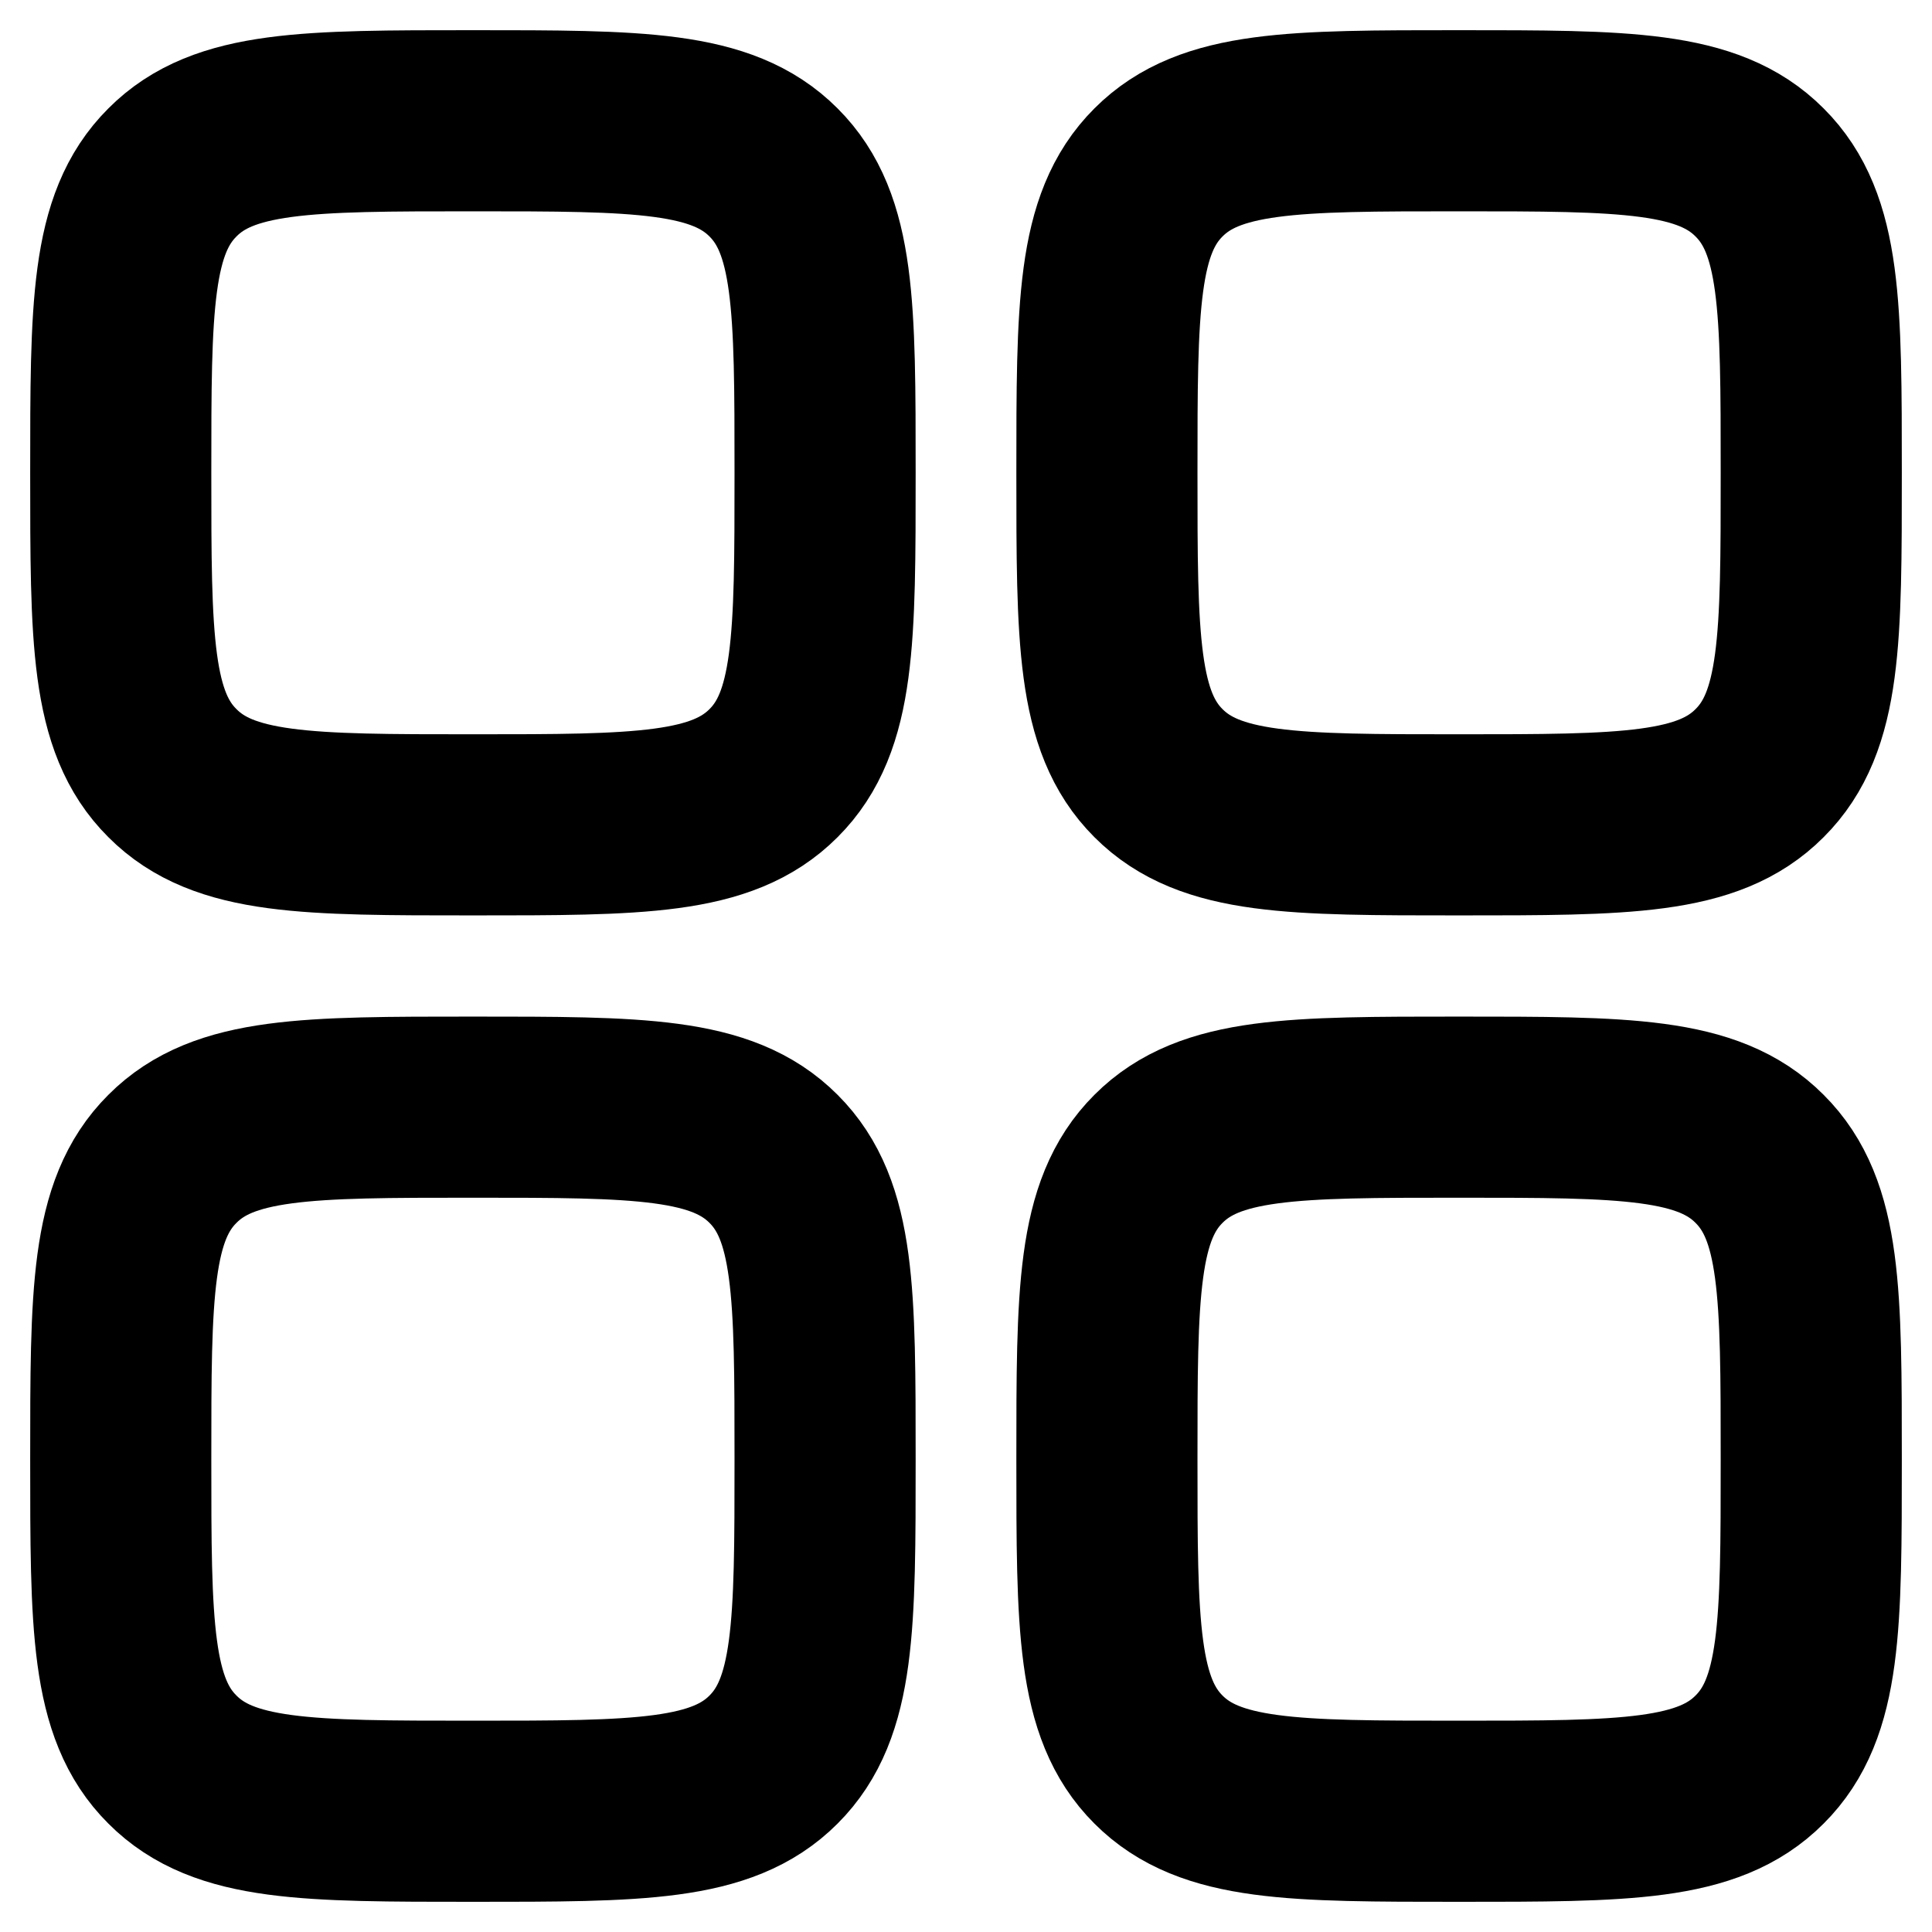<svg width="16" height="16" viewBox="0 0 16 16" fill="none" xmlns="http://www.w3.org/2000/svg">
<path d="M1 3.916C1 2.541 1 1.854 1.428 1.428C1.853 1 2.541 1 3.917 1C5.292 1 5.979 1 6.406 1.428C6.833 1.854 6.833 2.541 6.833 3.916C6.833 5.29 6.833 5.977 6.406 6.403C5.979 6.831 5.292 6.831 3.917 6.831C2.542 6.831 1.854 6.831 1.428 6.403C1 5.978 1 5.291 1 3.916ZM1 12.085C1 10.71 1 10.023 1.428 9.597C1.854 9.169 2.542 9.169 3.917 9.169C5.292 9.169 5.979 9.169 6.406 9.597C6.833 10.023 6.833 10.71 6.833 12.085C6.833 13.459 6.833 14.146 6.406 14.572C5.979 15 5.292 15 3.917 15C2.542 15 1.854 15 1.428 14.572C1 14.147 1 13.459 1 12.085ZM9.167 3.916C9.167 2.541 9.167 1.854 9.594 1.428C10.021 1 10.708 1 12.083 1C13.458 1 14.146 1 14.572 1.428C15 1.854 15 2.541 15 3.916C15 5.29 15 5.977 14.572 6.403C14.146 6.831 13.458 6.831 12.083 6.831C10.708 6.831 10.021 6.831 9.594 6.403C9.167 5.977 9.167 5.29 9.167 3.916ZM9.167 12.085C9.167 10.71 9.167 10.023 9.594 9.597C10.021 9.169 10.708 9.169 12.083 9.169C13.458 9.169 14.146 9.169 14.572 9.597C15 10.023 15 10.71 15 12.085C15 13.459 15 14.146 14.572 14.572C14.146 15 13.458 15 12.083 15C10.708 15 10.021 15 9.594 14.572C9.167 14.146 9.167 13.459 9.167 12.085Z" stroke="currentColor" stroke-width="1.5" stroke-linecap="round" stroke-linejoin="round"/>
</svg>

